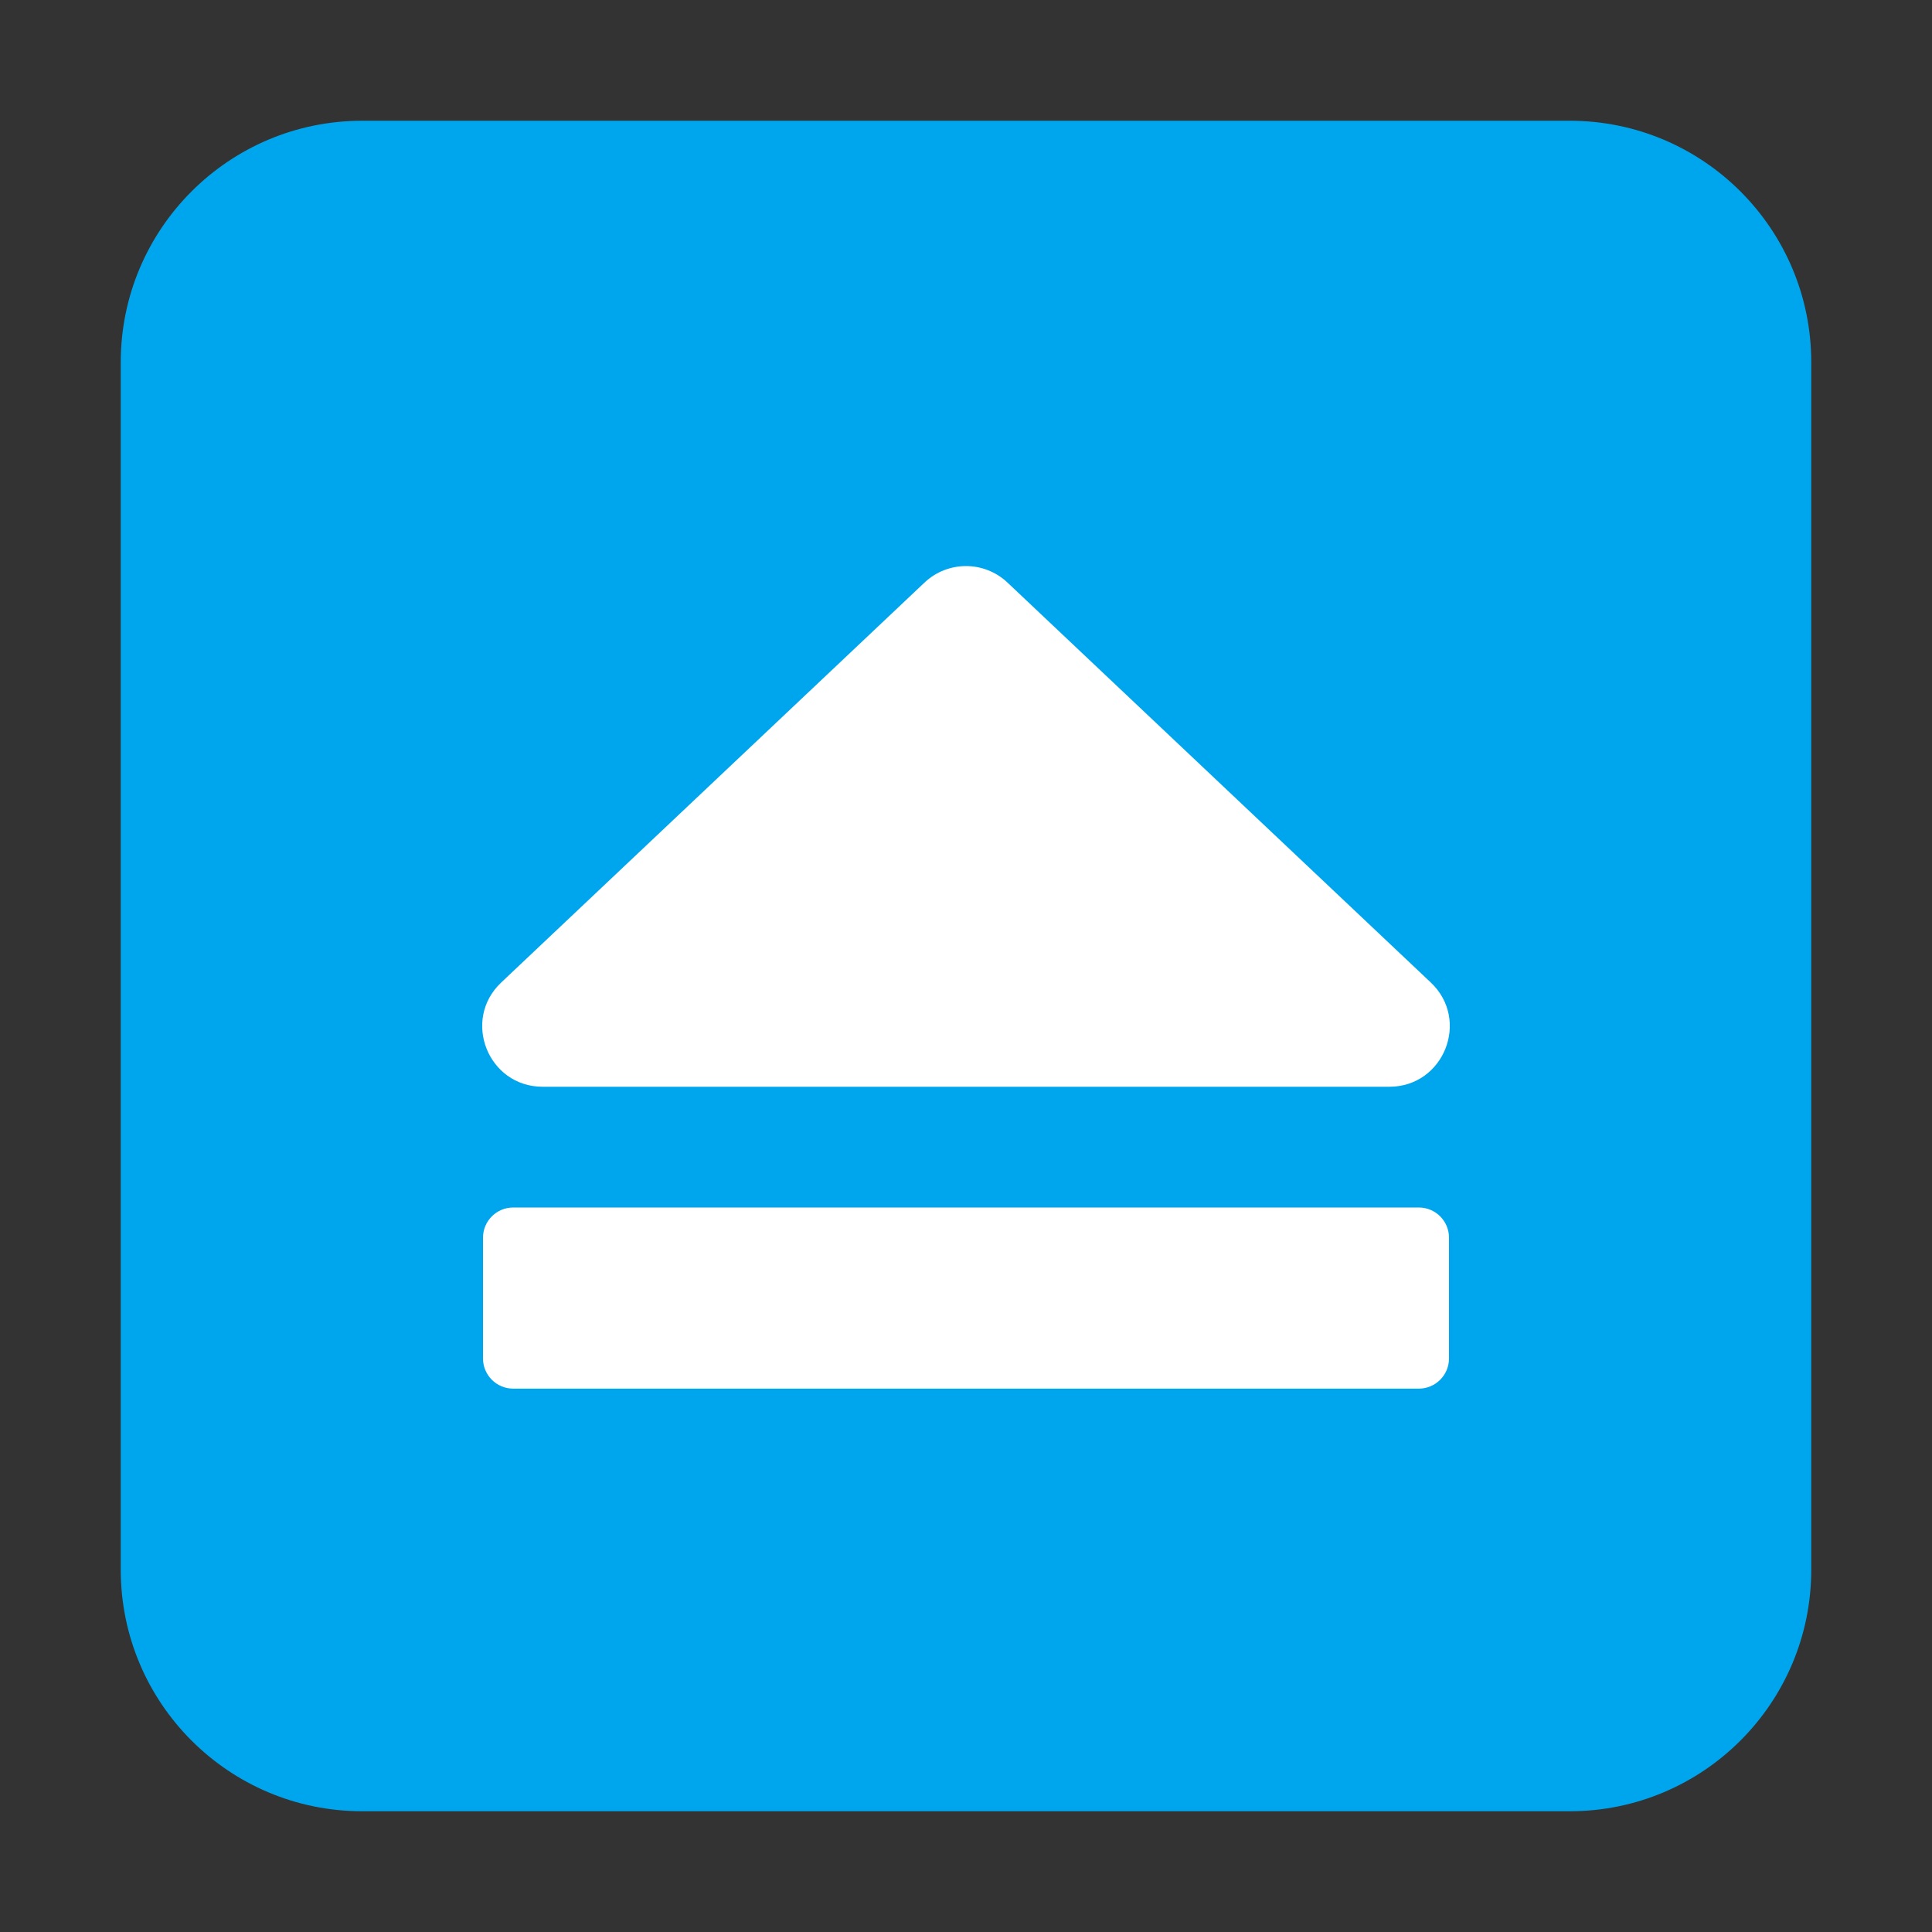 <svg width="1024" height="1024" viewBox="0 0 32 32" fill="none" xmlns="http://www.w3.org/2000/svg">
<rect x="0" y="0" width="32" height="32" fill="#333333" stroke="none"/>
<path d="M2 6C2 3.791 3.791 2 6 2H26C28.209 2 30 3.791 30 6V26C30 28.209 28.209 30 26 30H6C3.791 30 2 28.209 2 26V6Z" fill="#00A6ED"/>
<path d="M16.687 9.649C16.301 9.285 15.699 9.285 15.313 9.649L8.302 16.273C7.644 16.894 8.084 18 8.988 18H23.012C23.916 18 24.356 16.894 23.698 16.273L16.687 9.649Z" fill="white"/>
<path d="M8 22.5C8 22.776 8.224 23 8.5 23H23.5C23.776 23 24 22.776 24 22.5V20.5C24 20.224 23.776 20 23.5 20H8.5C8.224 20 8 20.224 8 20.5V22.5Z" fill="white"/>
</svg>
